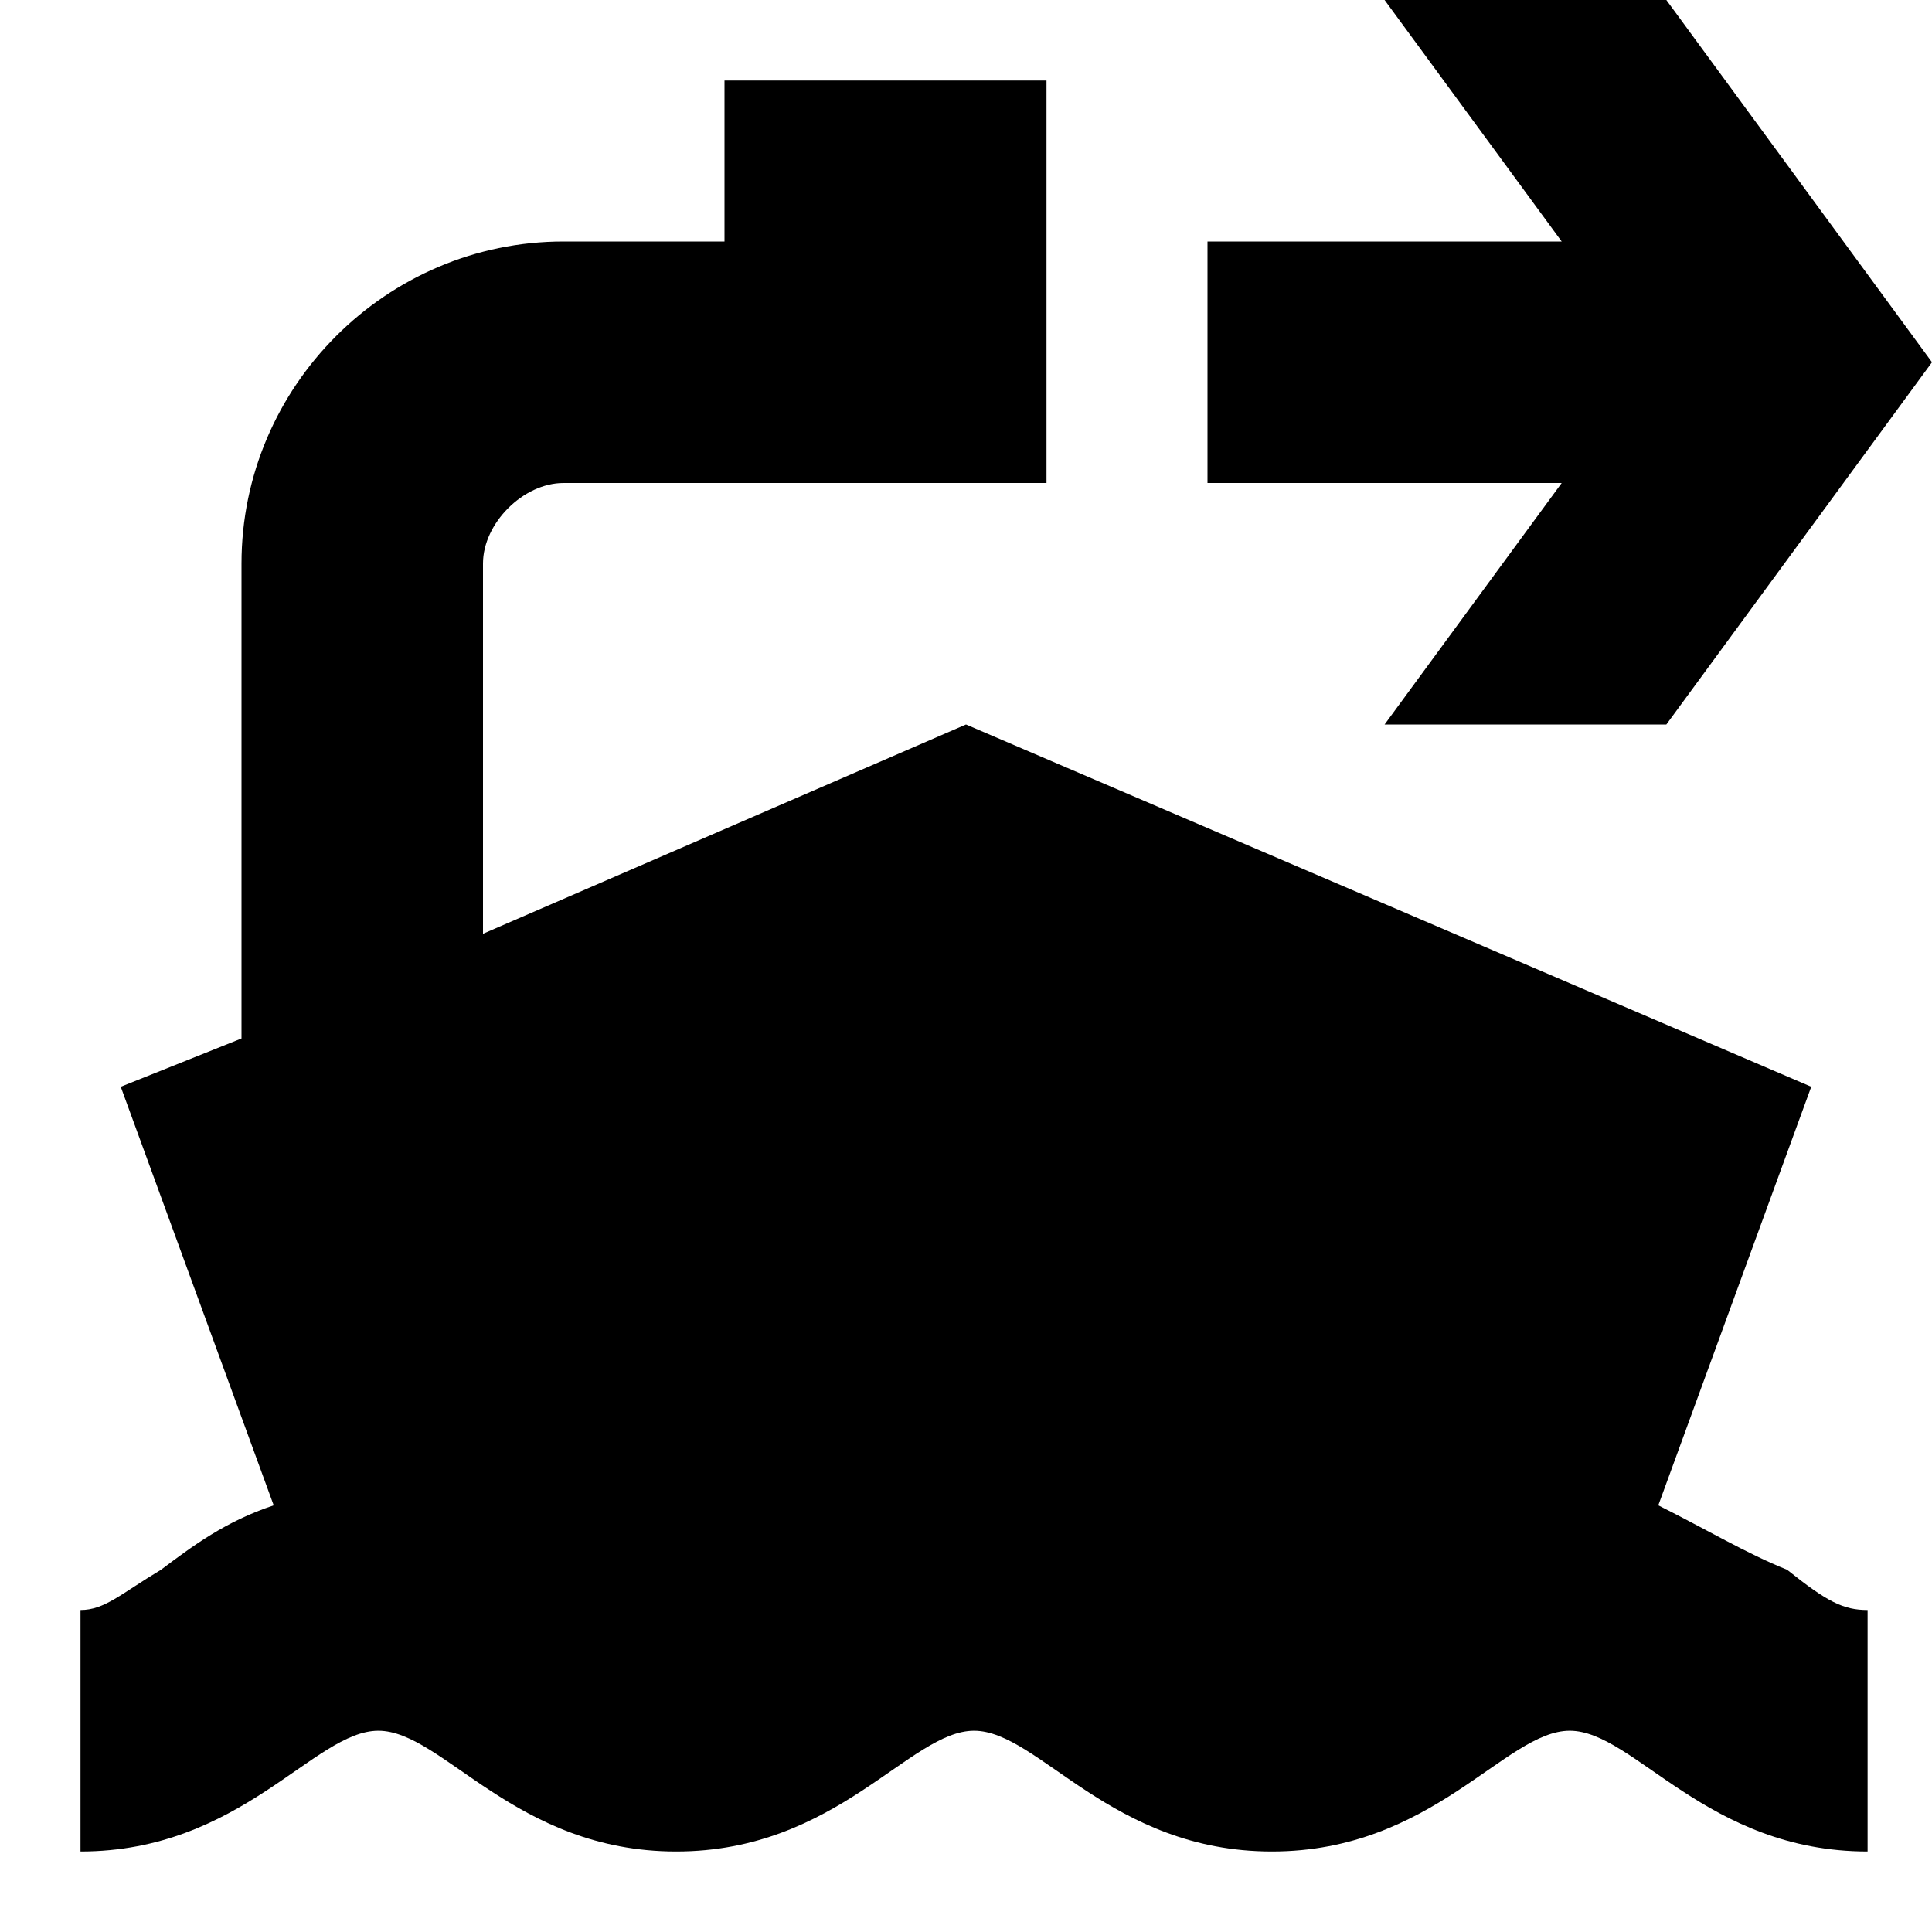 <svg width="24" height="24" viewBox="0 0 24 24" fill="none" xmlns="http://www.w3.org/2000/svg">
  <title>Ferry exit (filled)</title>
  <g transform="matrix(
          1 0
          0 1
          1 0
        )"><path fill-rule="nonzero" clip-rule="nonzero" d="M16.2 9L19.7 9L23 4.5L19.7 0L16.2 0L18.4 3L14 3L14 6L18.4 6L16.2 9Z" fill="currentColor" opacity="1"/>
<path fill-rule="nonzero" clip-rule="nonzero" d="M19.6 18.7L21.5 13.5L11 9L5 11.6L5 7C5 6.5 5.5 6 6 6L12 6L12 1L8 1L8 3L6 3C3.8 3 2 4.8 2 7L2 12.9L0.5 13.5L2.4 18.7C1.8 18.9 1.4 19.2 1 19.5C0.5 19.8 0.3 20 0 20L0 23C2 23 2.9 21.5 3.7 21.5C4.5 21.5 5.4 23 7.4 23C9.4 23 10.3 21.5 11.1 21.5C11.9 21.5 12.8 23 14.8 23C16.8 23 17.7 21.5 18.5 21.5C19.3 21.5 20.2 23 22.2 23L22.2 20C21.9 20 21.7 19.9 21.2 19.5C20.7 19.3 20.2 19 19.6 18.7Z" fill="currentColor" opacity="1"/></g>
</svg>